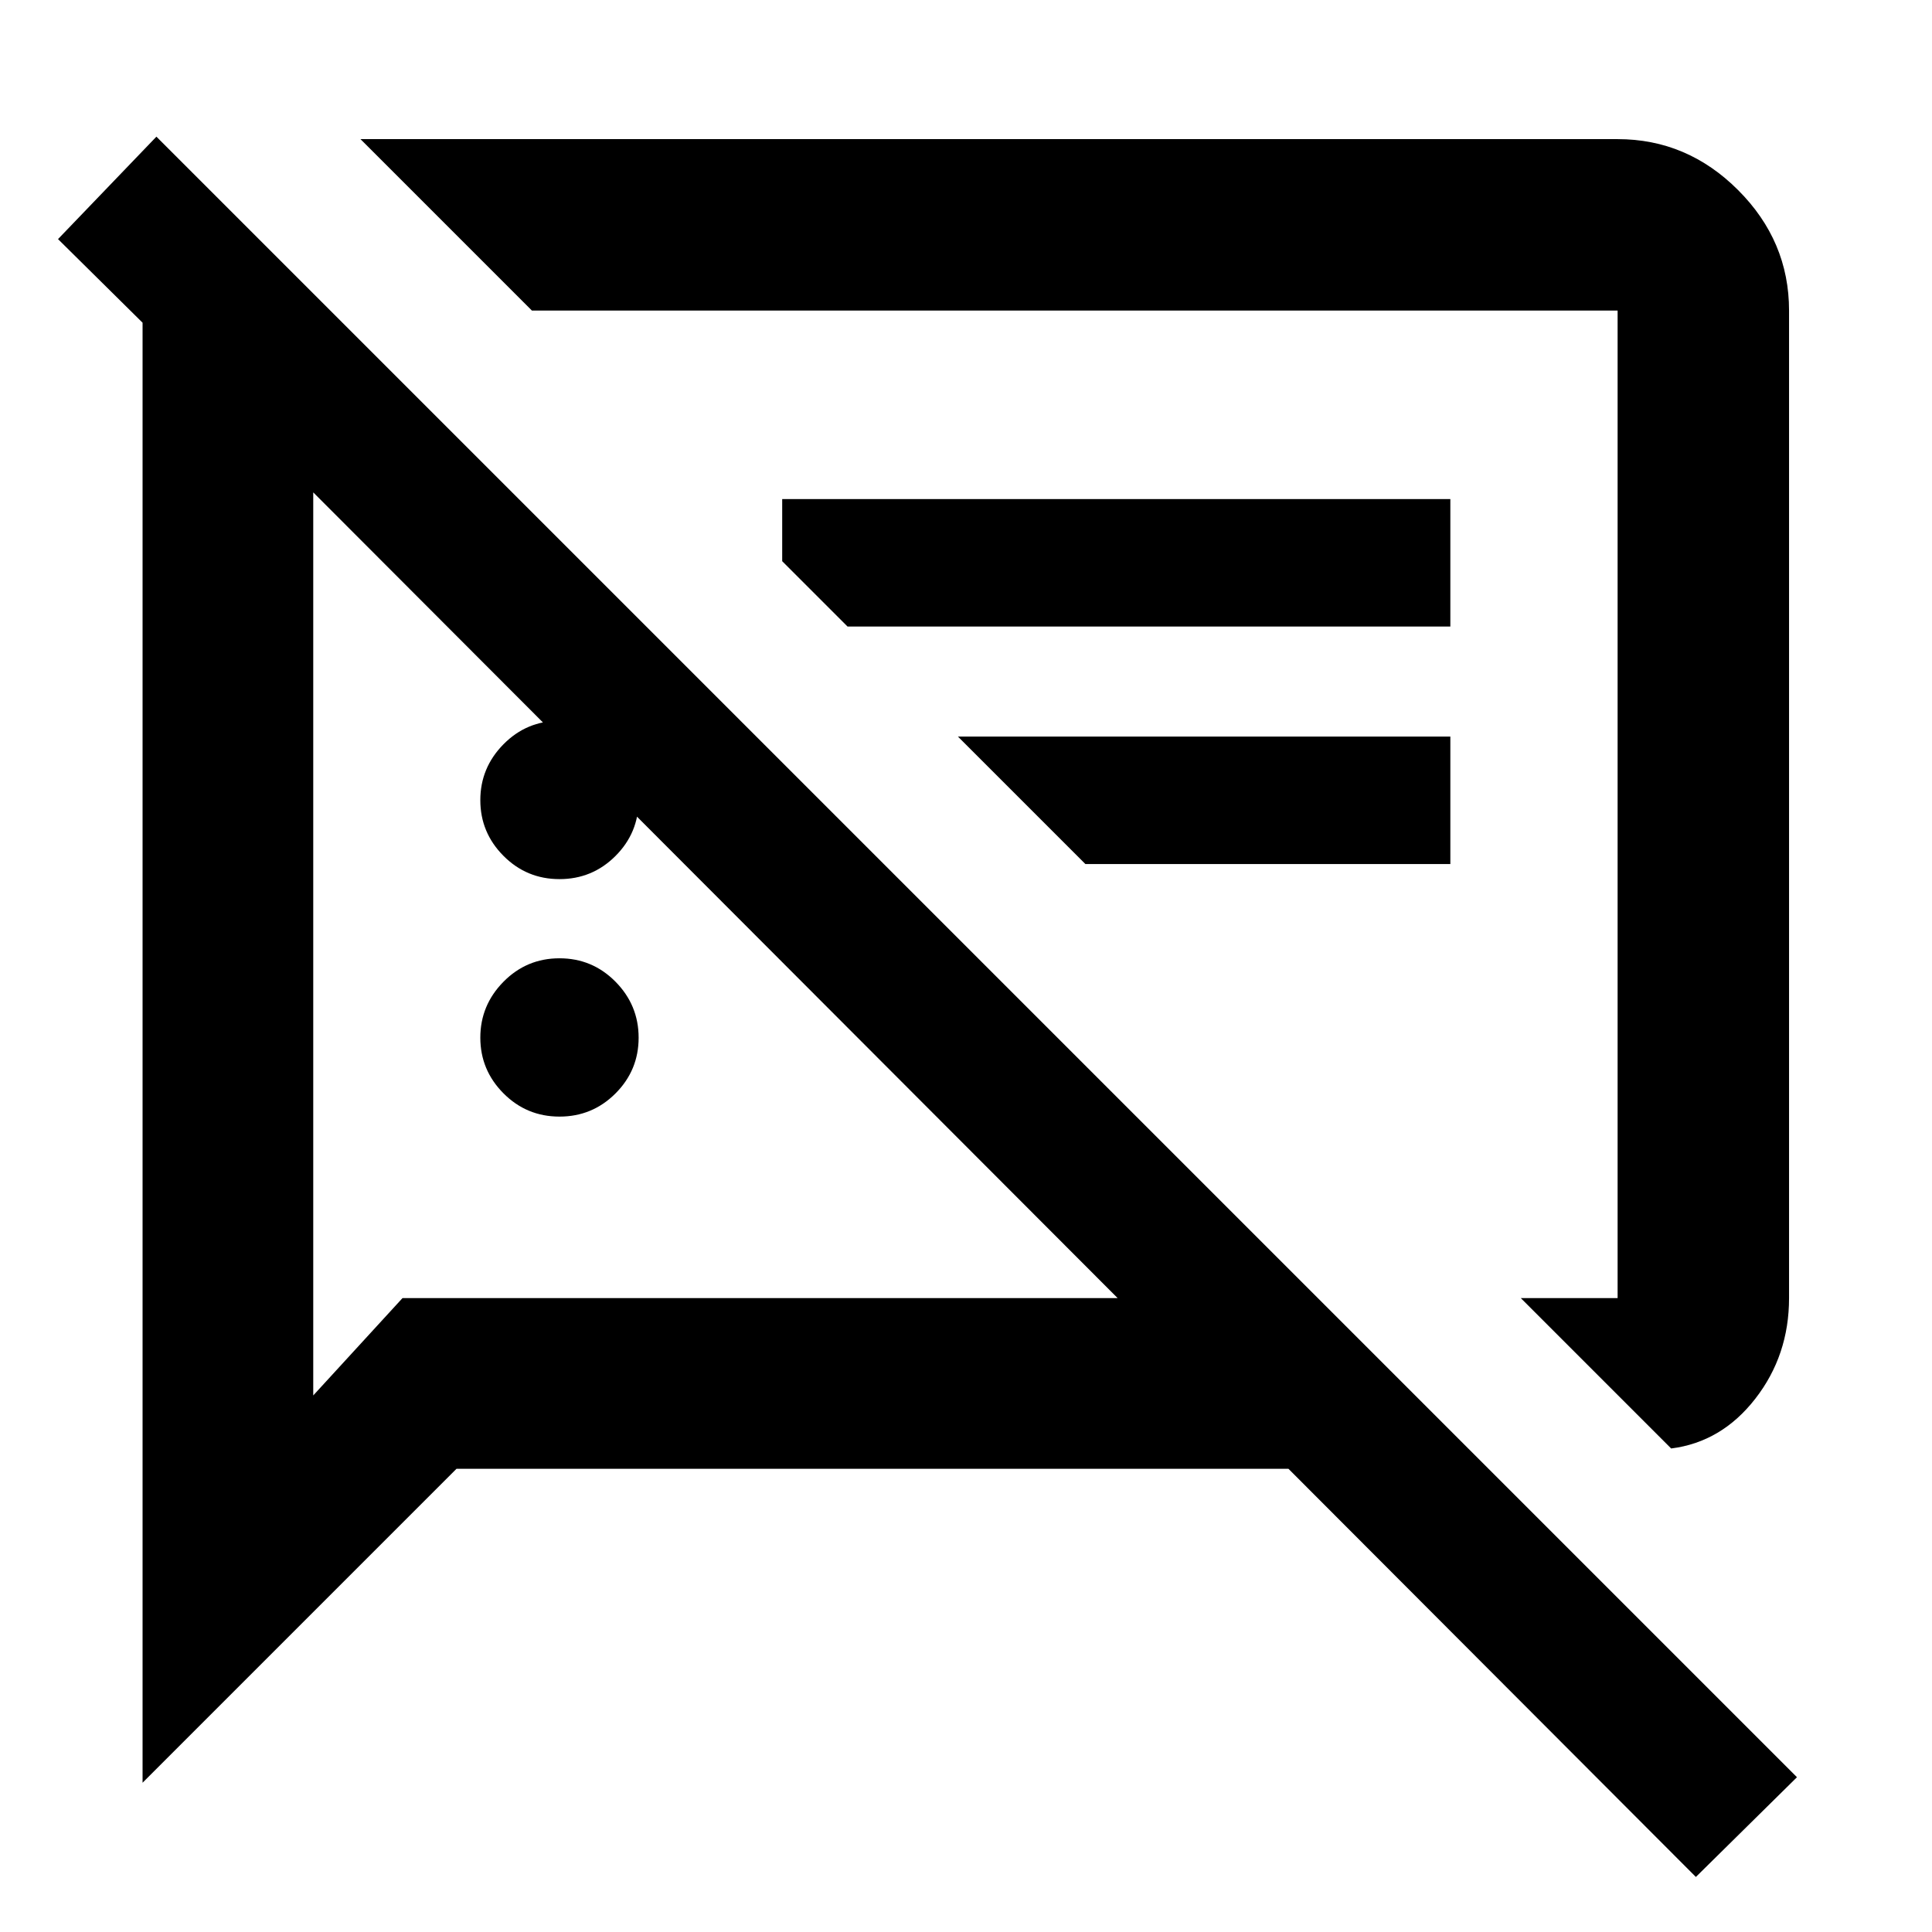<svg xmlns="http://www.w3.org/2000/svg" height="40" viewBox="0 -960 960 960" width="40"><path d="M278-405.17q-16.33 0-27.83-11.56-11.5-11.57-11.5-27.67t11.5-27.77q11.5-11.66 27.83-11.66t27.83 11.63q11.5 11.64 11.5 27.83 0 16.2-11.5 27.7T278-405.17Zm552.39 164.91-74.72-74.73h48.11v-490.69H264.3l-85.18-85.19h624.66q34.56 0 59.87 25.32 25.32 25.32 25.32 59.87v490.69q0 28.43-16.76 49.99-16.76 21.57-41.82 24.74ZM539.32-530.67 475.99-594h244.68v63.33H539.32ZM842.67-27.35 640.22-230.17H226.84l-156 156v-725.48l-42.01-41.54 48.89-50.9L892.9-76.91l-50.23 49.56ZM355.58-515.58Zm154.91-44.92ZM278-523.17q-16.33 0-27.83-11.56-11.5-11.57-11.5-27.67t11.5-27.77q11.5-11.66 27.83-11.66t27.83 11.63q11.5 11.64 11.5 27.83 0 16.2-11.5 27.7T278-523.17Zm143.15-125.5-32.48-32.48V-712h332v63.33H421.15Zm-265.5-66.67v448.73l44.36-48.38h355.33L155.65-715.34Z"/></svg>